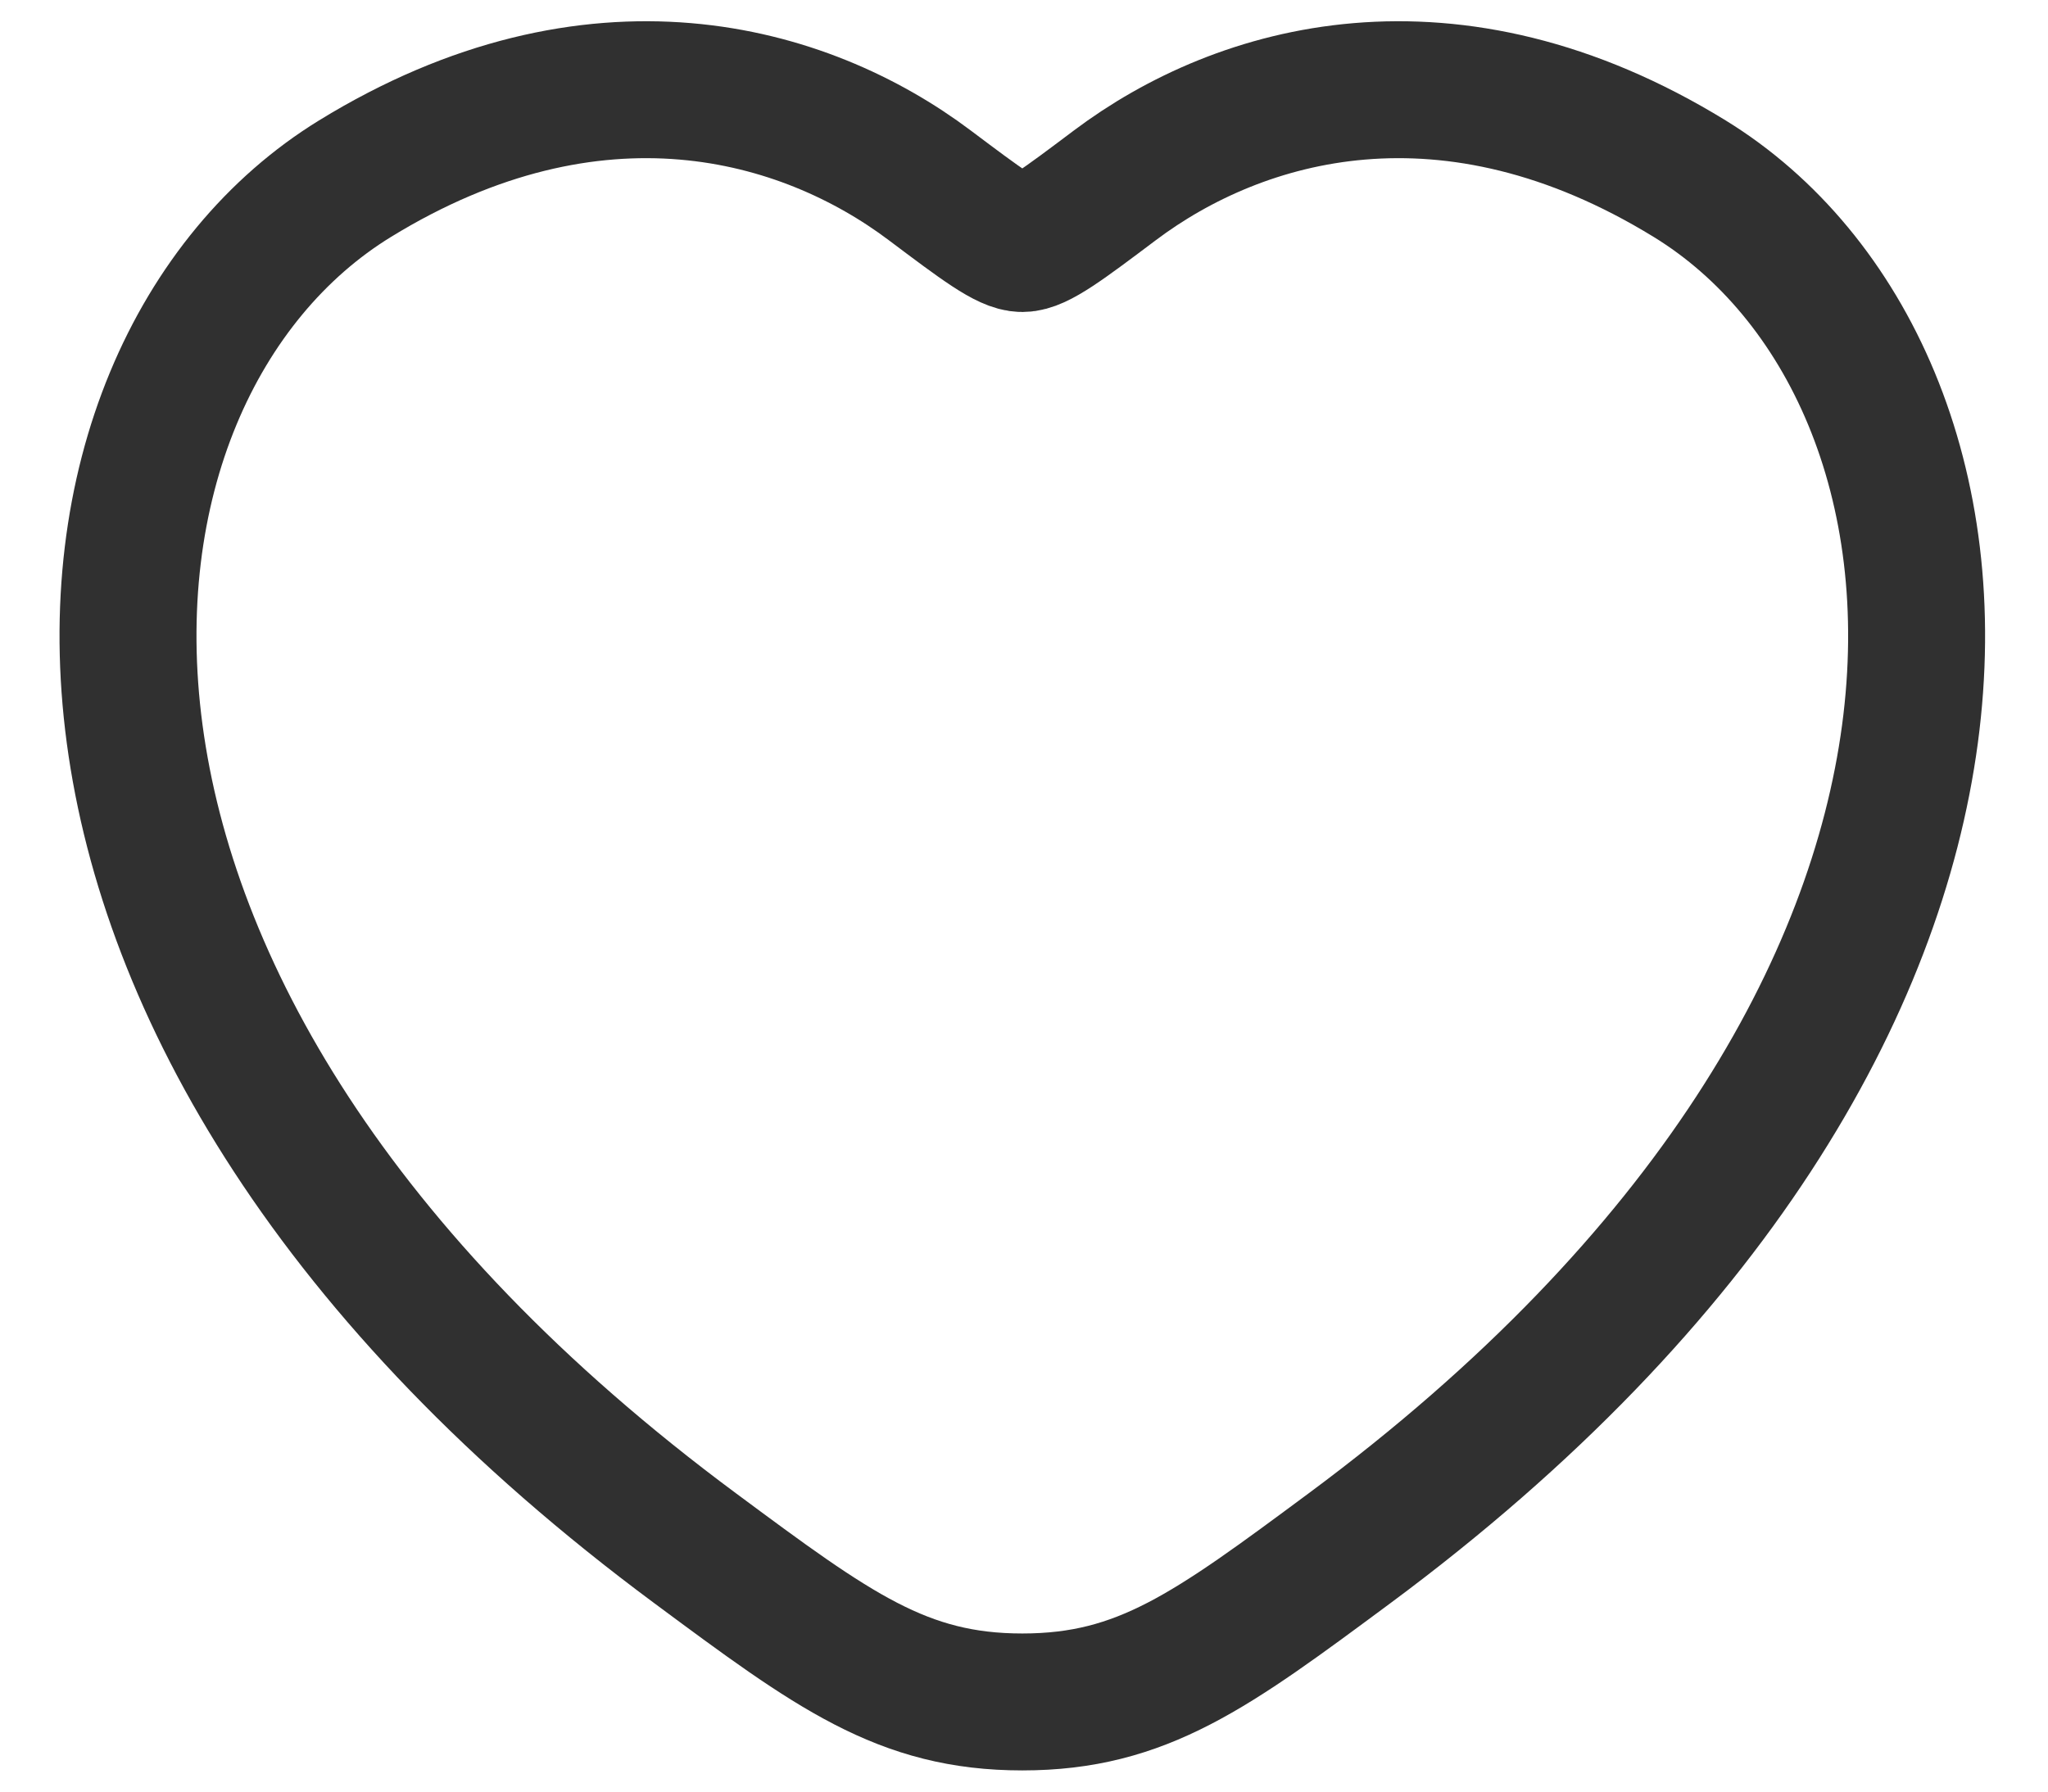 <svg width="32" height="28" viewBox="0 0 32 28" fill="none" xmlns="http://www.w3.org/2000/svg">
<path d="M26.402 2.793C22.654 0.491 19.384 1.419 17.419 2.897C16.613 3.503 16.211 3.806 15.974 3.806C15.737 3.806 15.334 3.503 14.528 2.897C12.563 1.419 9.293 0.491 5.546 2.793C0.628 5.815 -0.485 15.785 10.859 24.195C13.019 25.797 14.1 26.599 15.974 26.599C17.848 26.599 18.928 25.797 21.089 24.195C32.432 15.785 31.319 5.815 26.402 2.793Z" stroke="#303030" stroke-width="2.14" stroke-linecap="round"/>
</svg>

